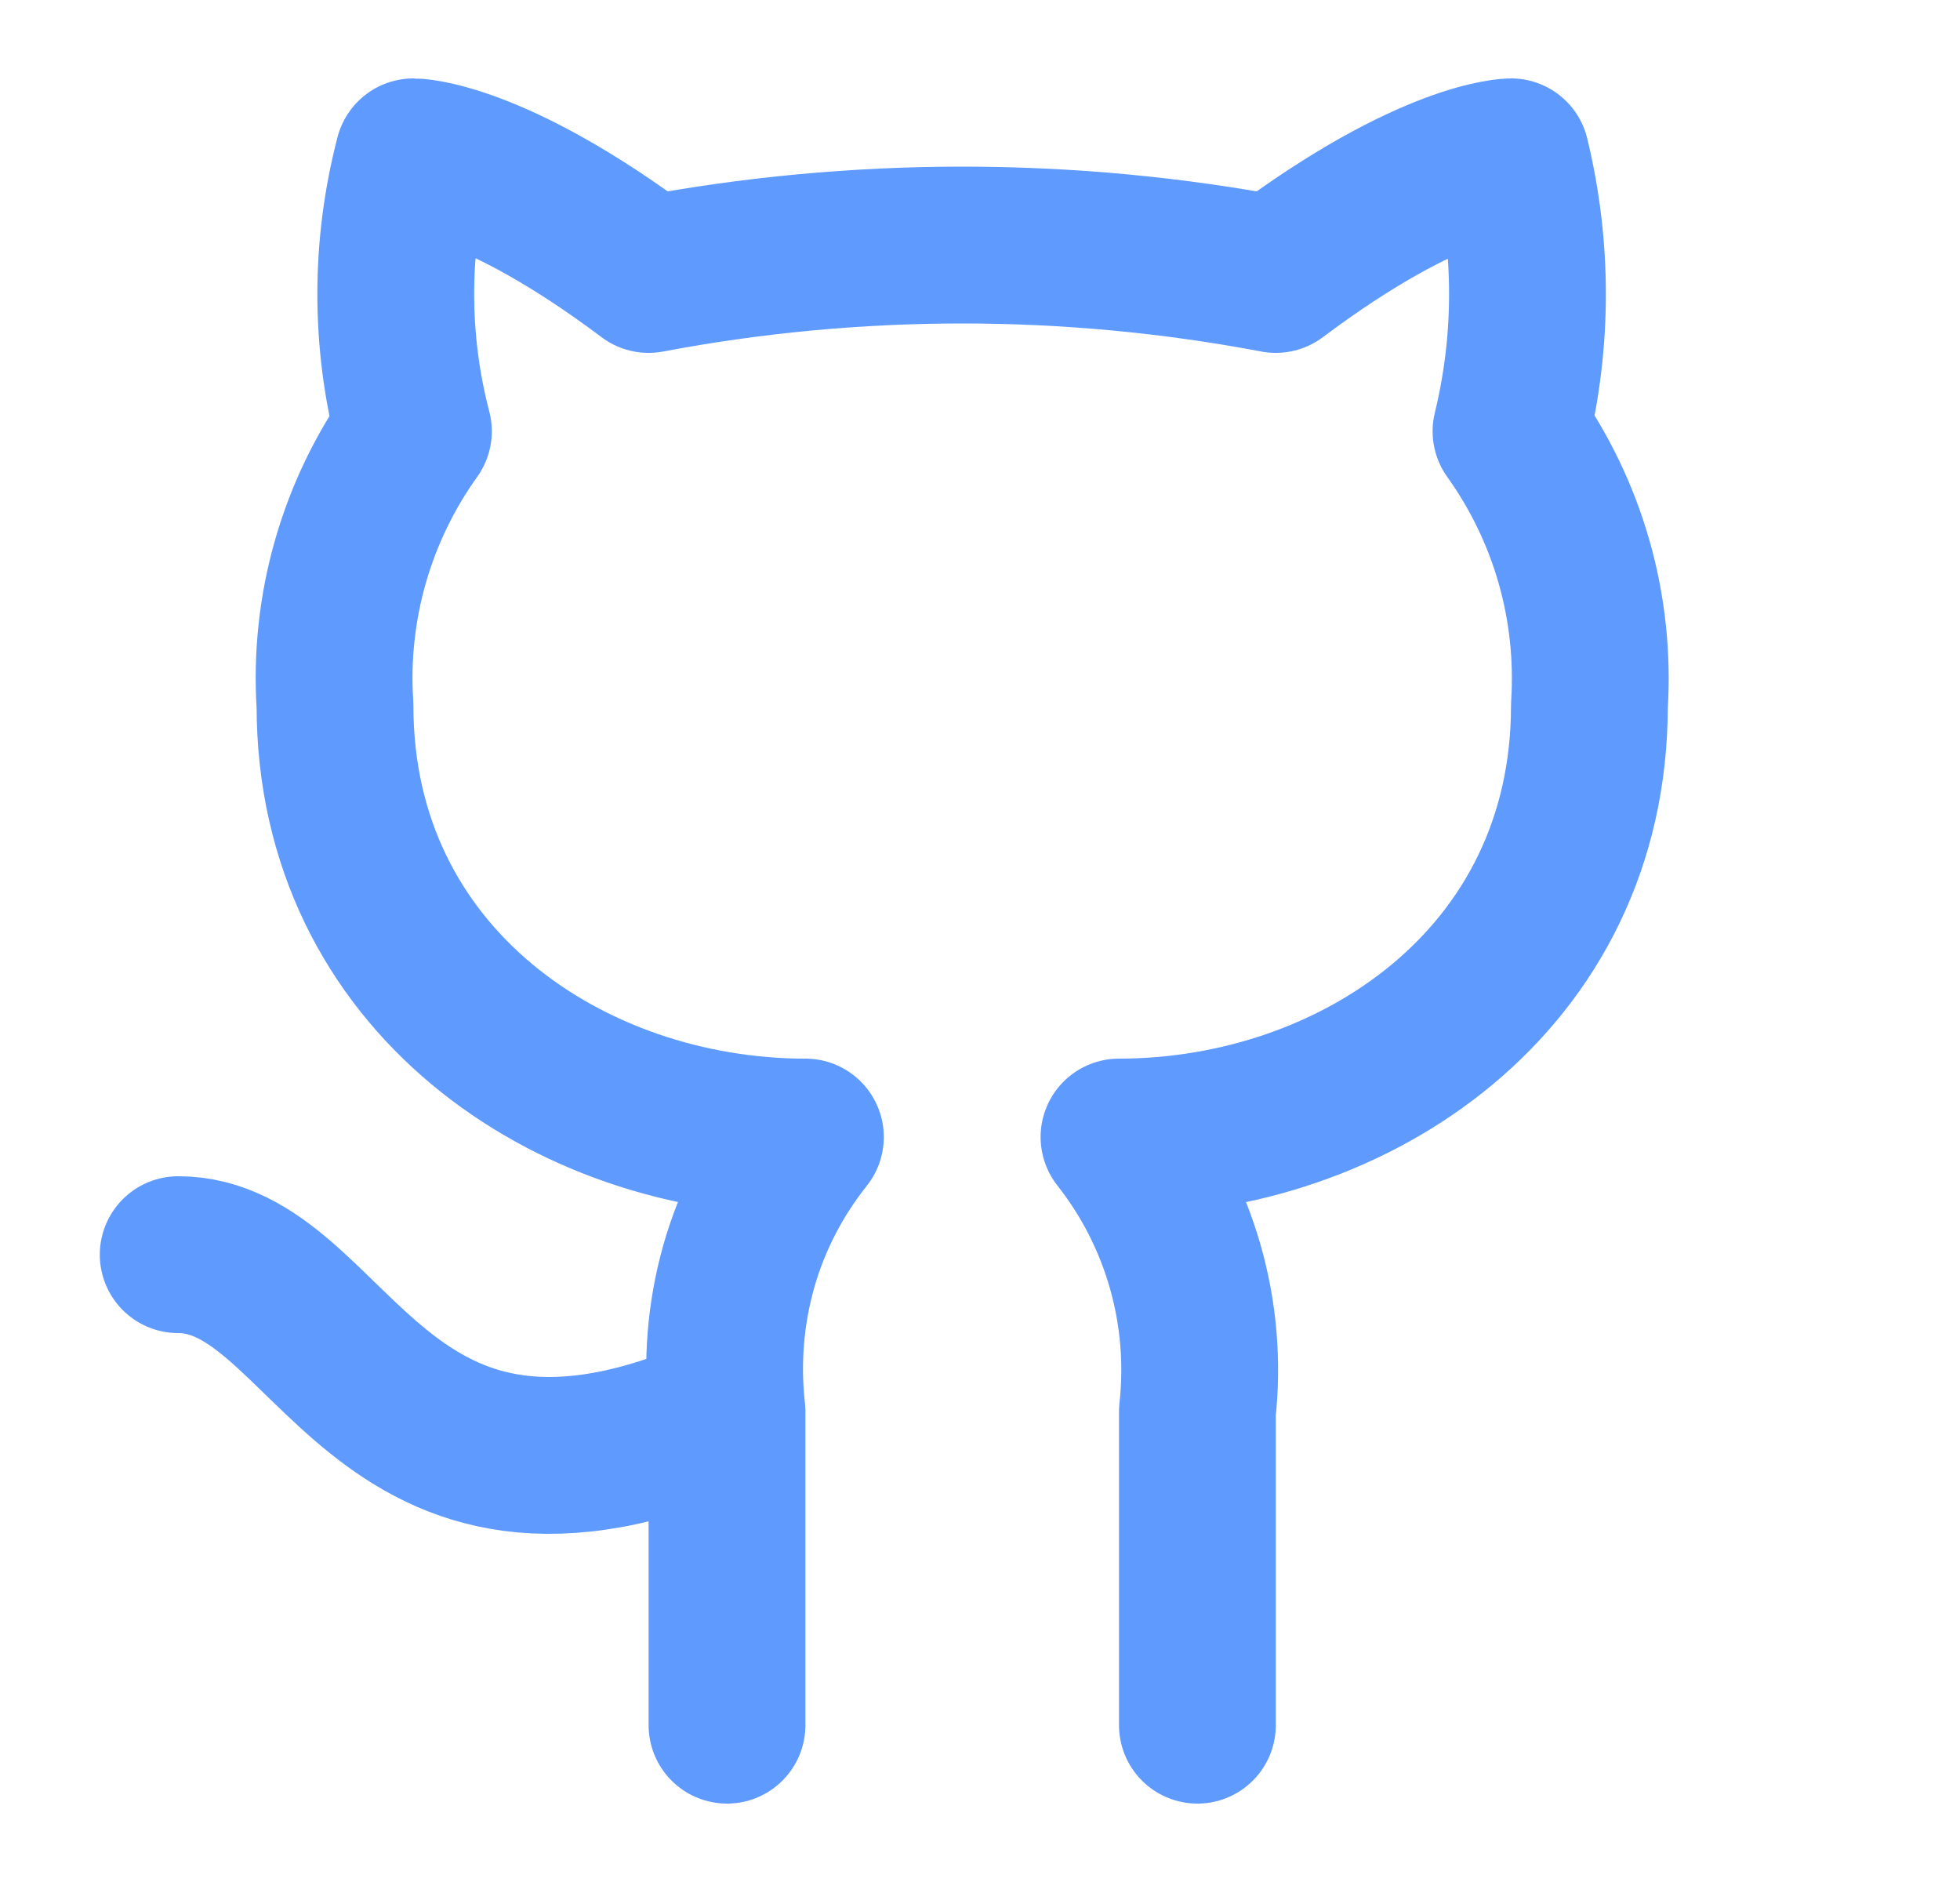<svg width="25" height="24" viewBox="0 0 25 24" fill="none" xmlns="http://www.w3.org/2000/svg">
<path d="M15.273 22V18C15.412 16.747 15.053 15.49 14.273 14.5C17.273 14.5 20.273 12.5 20.273 9C20.353 7.75 20.003 6.52 19.273 5.5C19.553 4.35 19.553 3.15 19.273 2C19.273 2 18.273 2 16.273 3.5C13.633 3 10.913 3 8.273 3.5C6.273 2 5.273 2 5.273 2C4.973 3.15 4.973 4.35 5.273 5.5C4.545 6.516 4.191 7.753 4.273 9C4.273 12.5 7.273 14.5 10.273 14.5C9.883 14.99 9.593 15.55 9.423 16.15C9.253 16.75 9.203 17.38 9.273 18M9.273 18V22M9.273 18C4.763 20 4.273 16 2.273 16" stroke="#5F9BFE" stroke-width="2" stroke-linecap="round" stroke-linejoin="round"/>
</svg>
